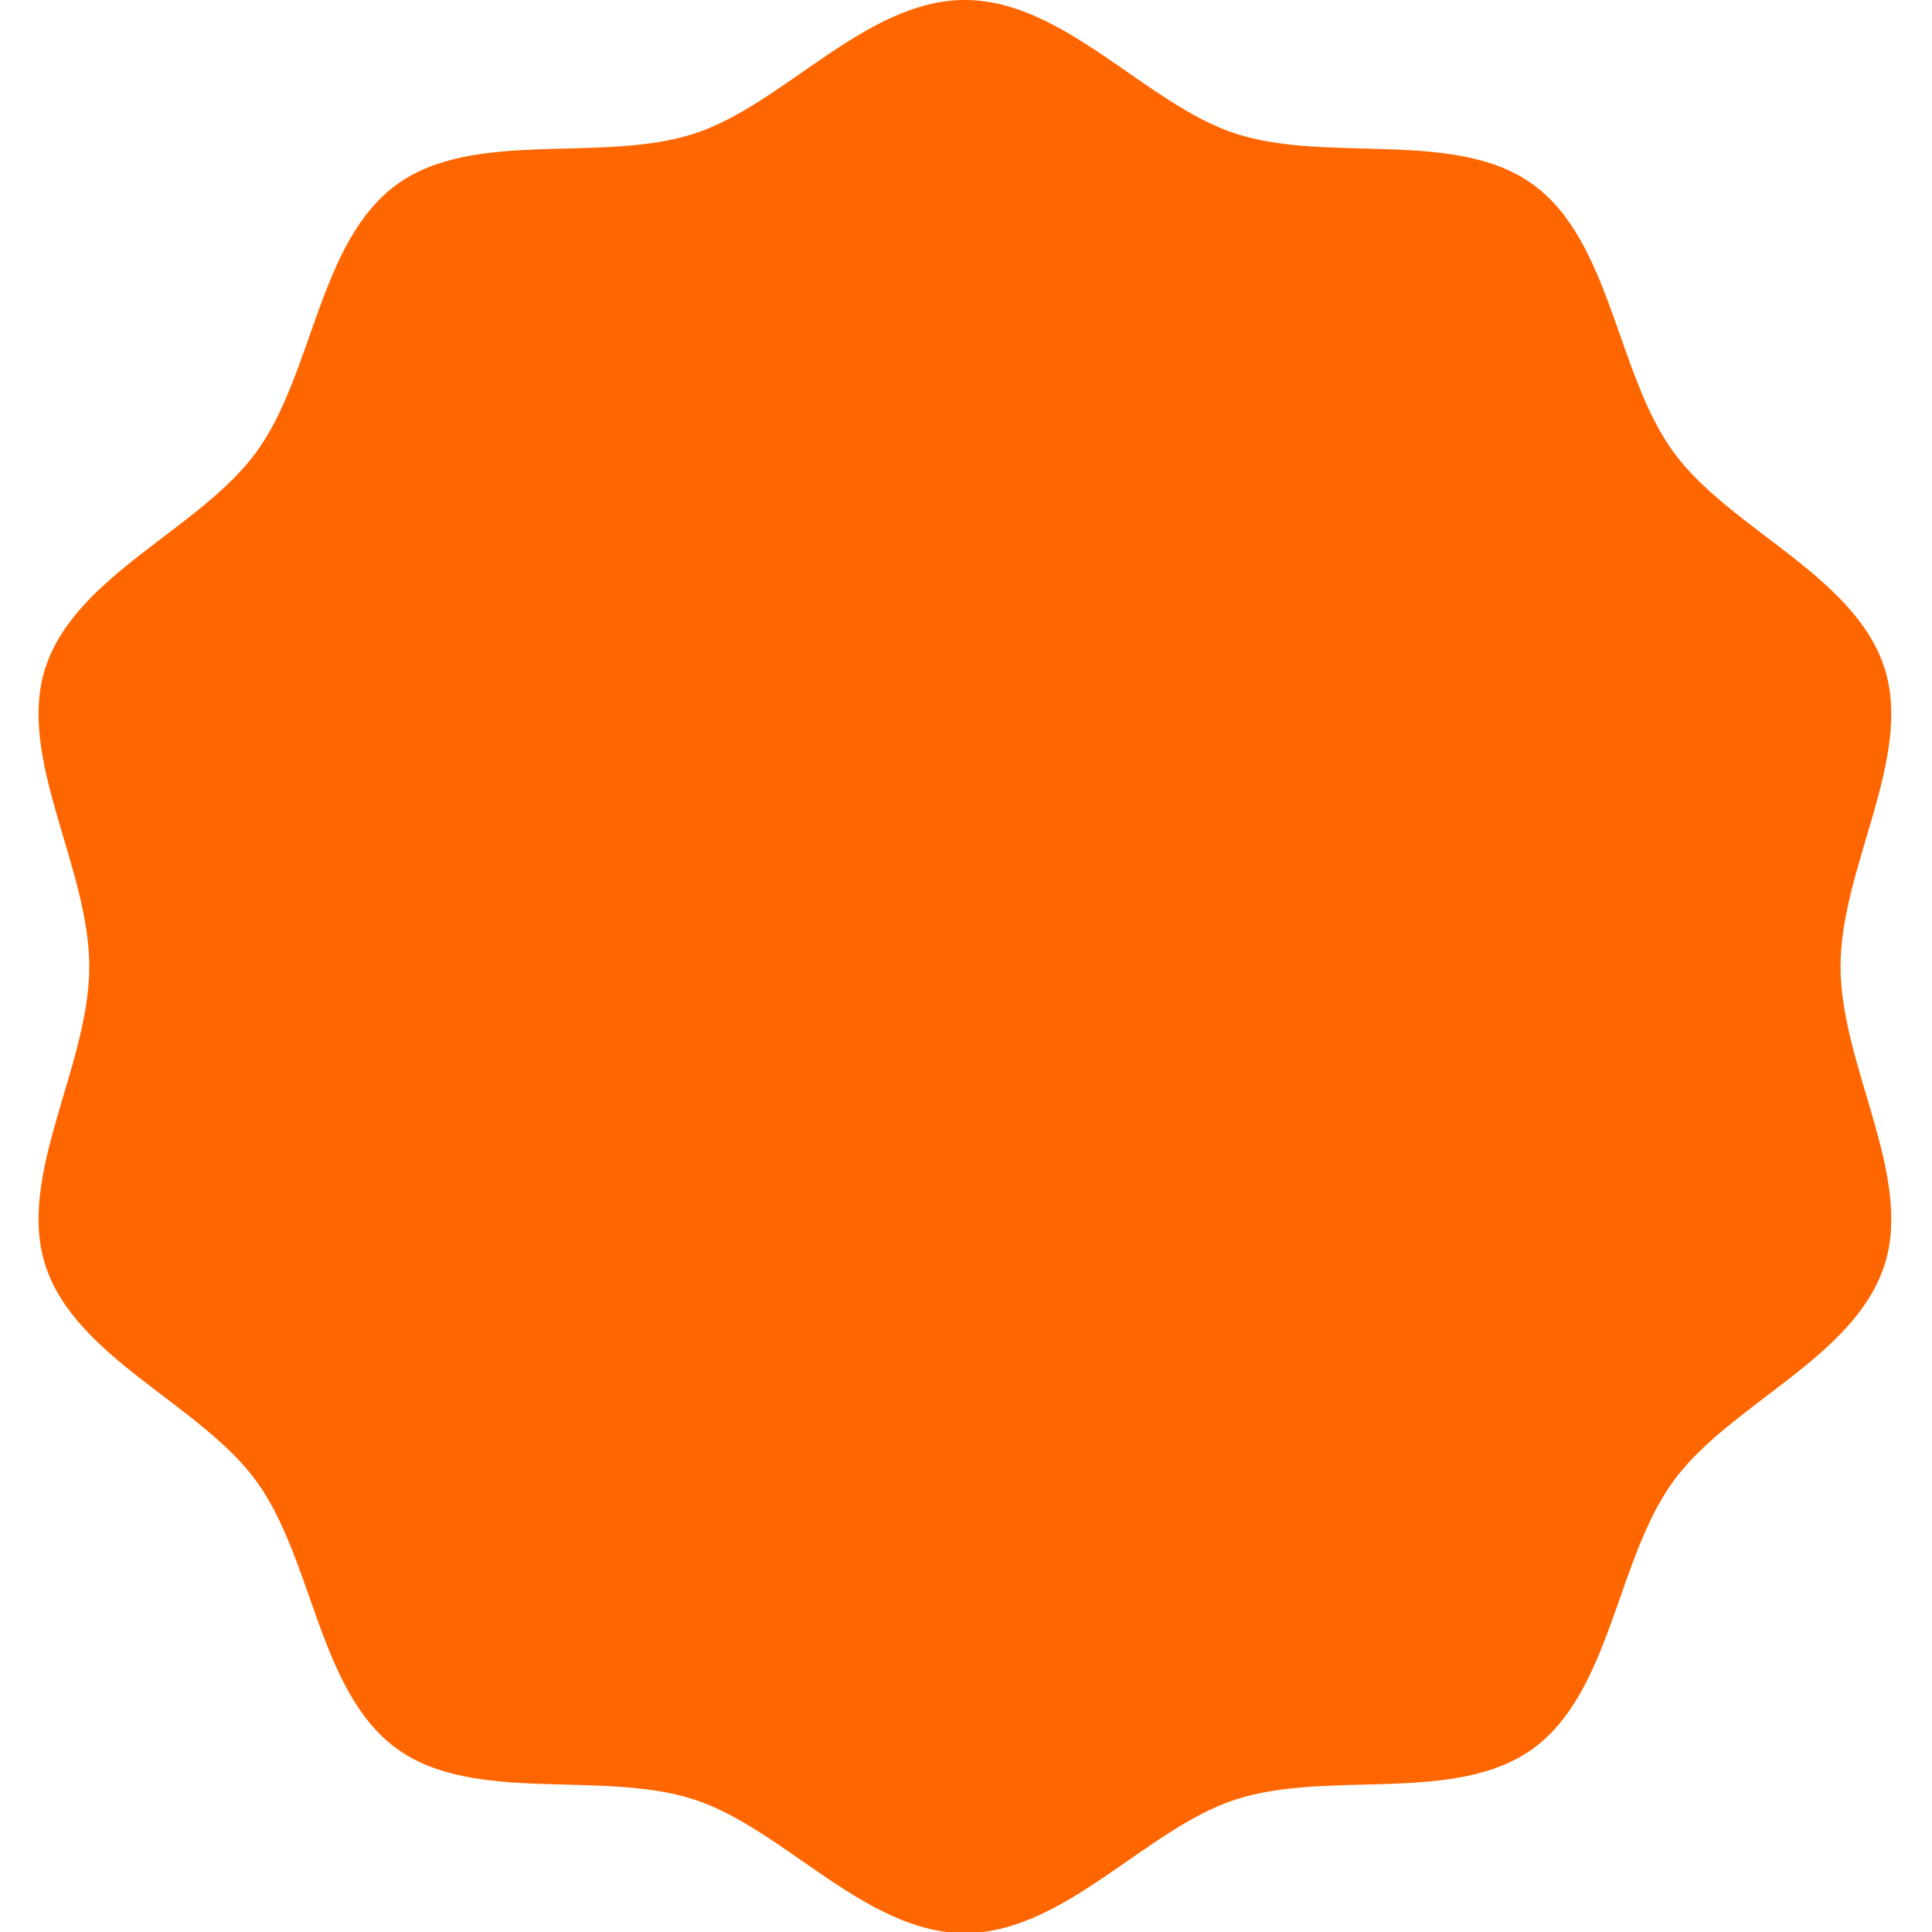 <!-- Generated by IcoMoon.io -->
<svg version="1.1" xmlns="http://www.w3.org/2000/svg" width="32" height="32" viewBox="0 0 32 32">
<title>popout-my-customers</title>
<path fill="#f60" d="M31.211 20.958c-0.5 1.539-2.563 2.295-3.496 3.576-0.942 1.294-1.029 3.487-2.323 4.428-1.281 0.932-3.389 0.344-4.928 0.844-1.485 0.482-2.837 2.213-4.483 2.213s-2.998-1.73-4.483-2.213c-1.539-0.5-3.647 0.088-4.928-0.844-1.294-0.942-1.382-3.134-2.323-4.428-0.932-1.281-2.996-2.037-3.495-3.576-0.482-1.485 0.727-3.303 0.727-4.949s-1.209-3.463-0.727-4.948c0.5-1.539 2.563-2.295 3.496-3.576 0.942-1.294 1.029-3.487 2.323-4.428 1.281-0.932 3.389-0.344 4.928-0.844 1.485-0.482 2.837-2.213 4.483-2.213s2.998 1.73 4.483 2.213c1.539 0.5 3.647-0.088 4.928 0.844 1.294 0.942 1.382 3.134 2.323 4.428 0.932 1.281 2.996 2.037 3.496 3.576 0.482 1.485-0.727 3.303-0.727 4.948s1.209 3.463 0.727 4.948z"></path>
</svg>
